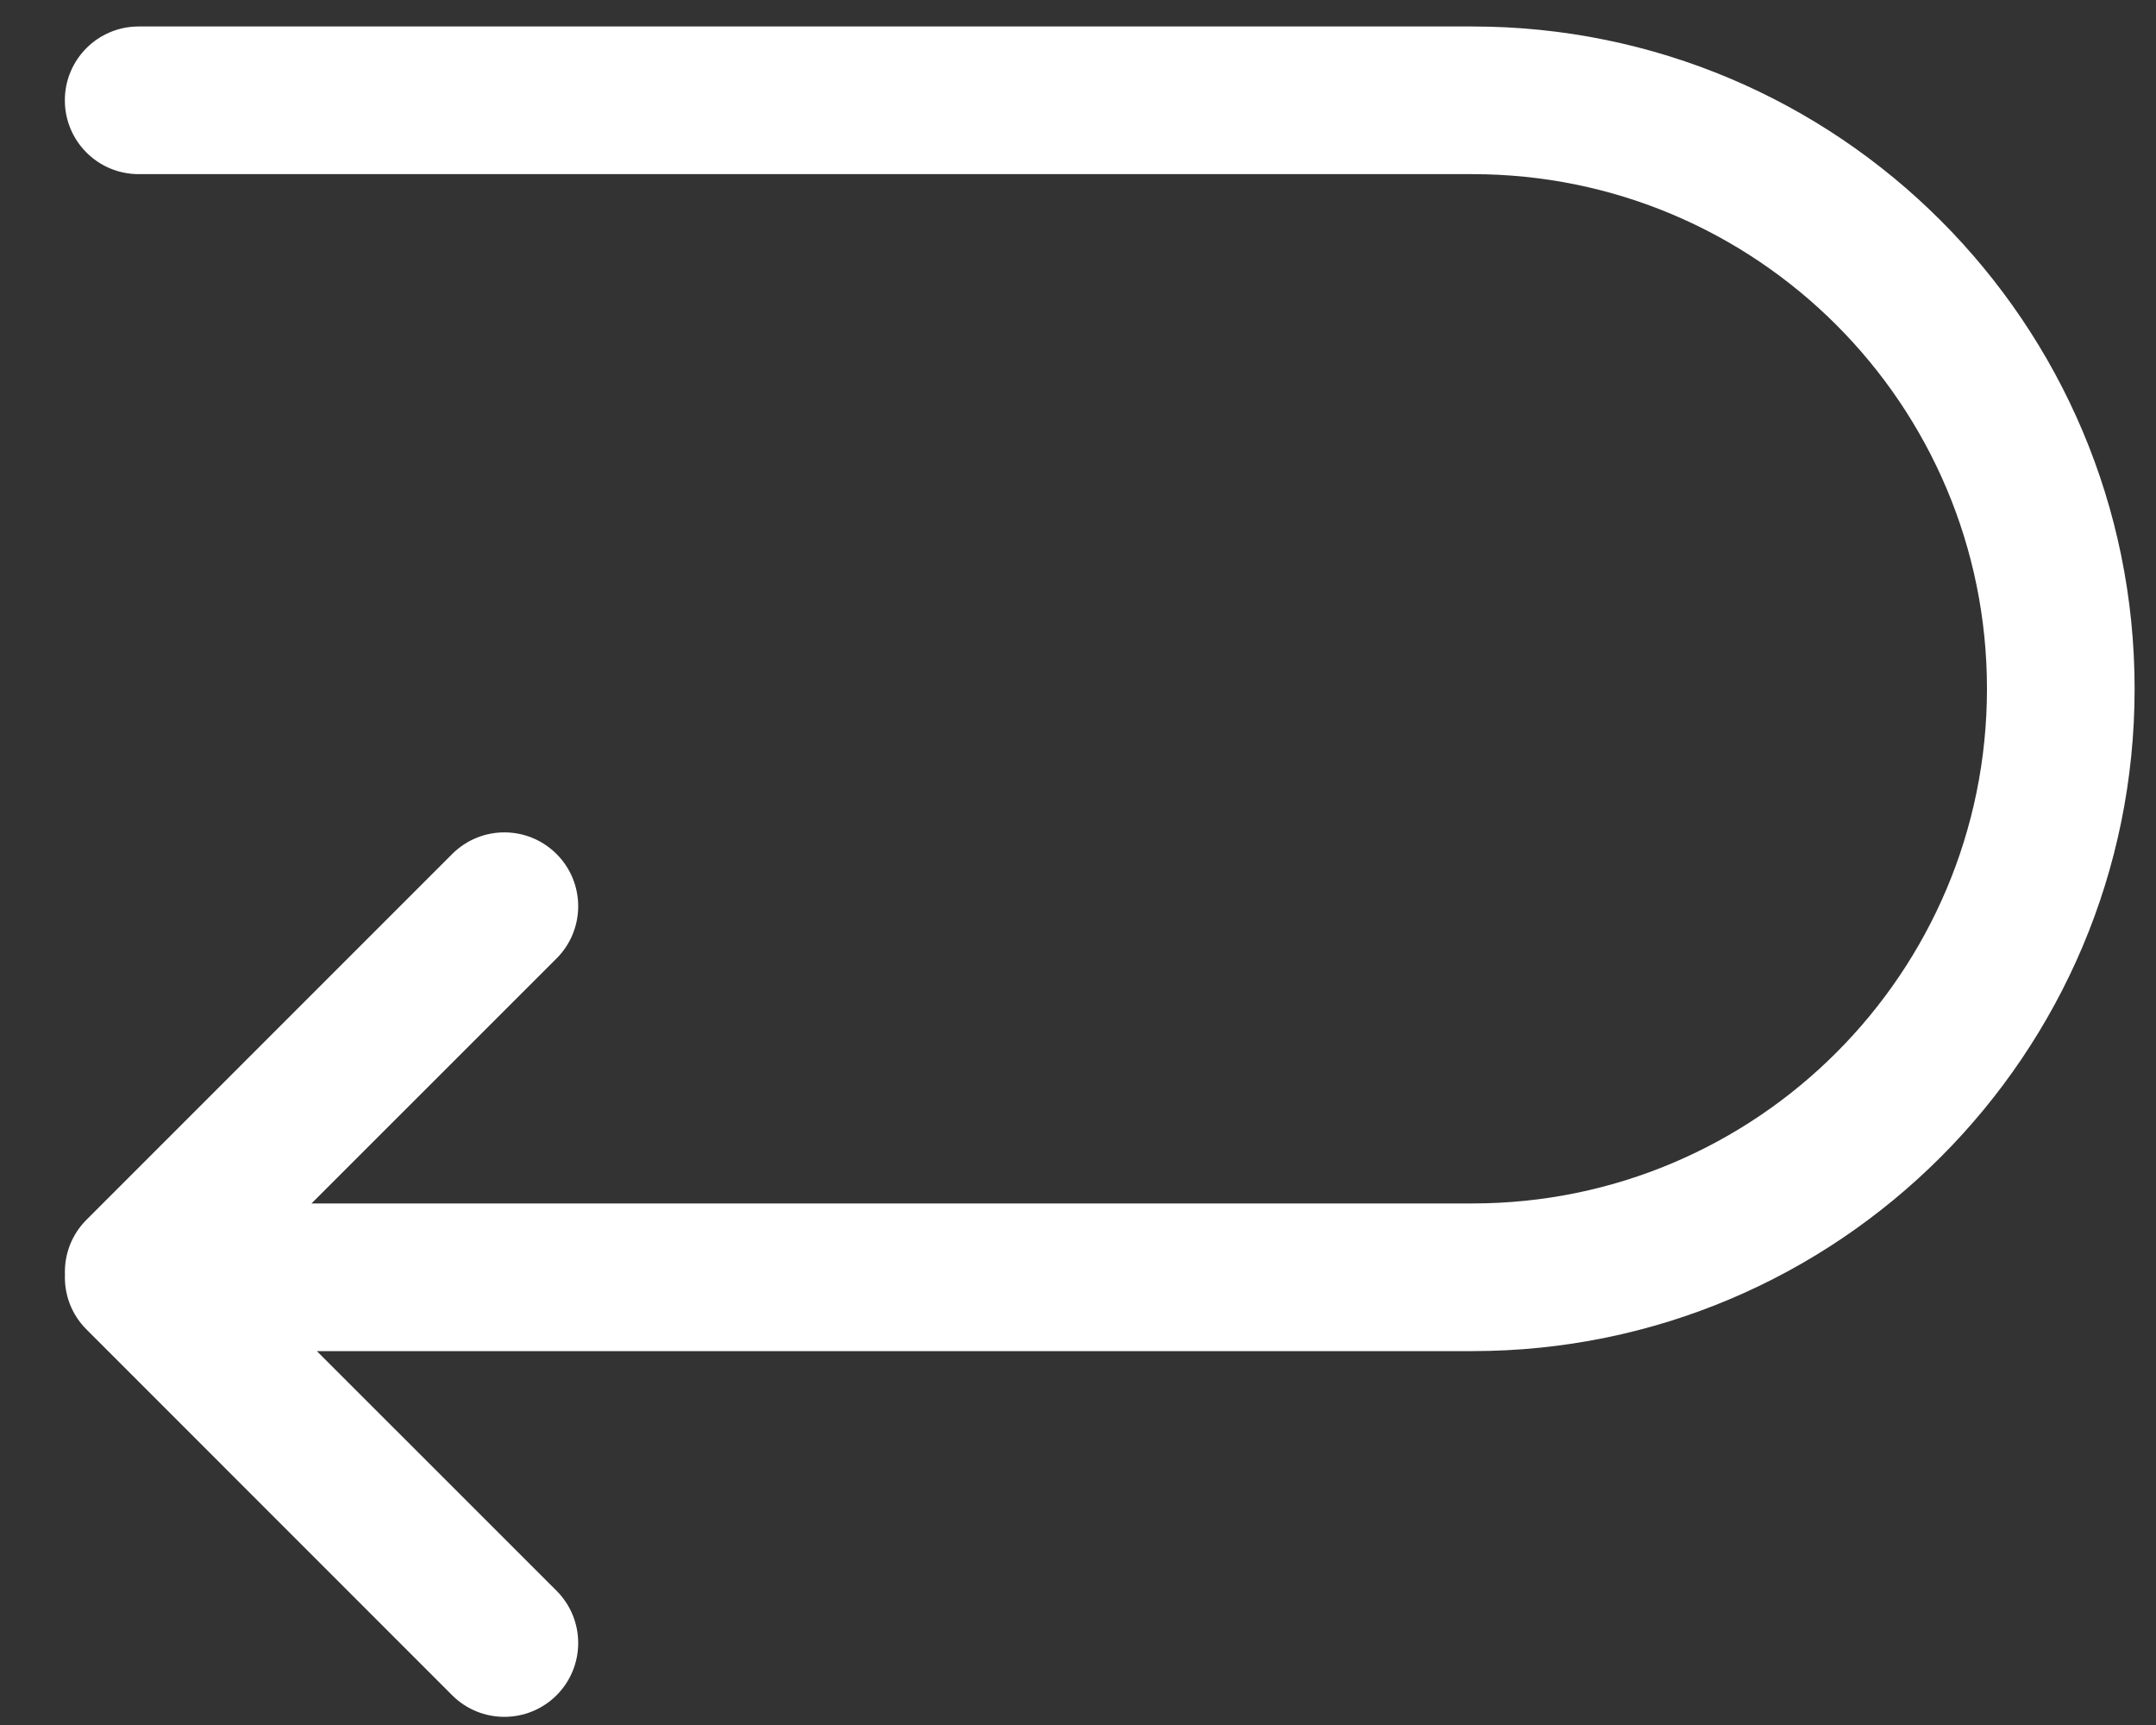 <svg width="25" height="20" viewBox="0 0 25 20" fill="none" xmlns="http://www.w3.org/2000/svg">
    <rect x="0" y="0" width="25" height="20" fill="#333333" stroke="none"/>
    <g clip-path="url(#clip0_34372_1906)">
        <path d="M3.674 15.665H17.073C21.314 15.665 24.752 12.227 24.752 7.986C24.752 3.745 21.314 0.307 17.073 0.307H1.608C1.135 0.307 0.752 0.69 0.752 1.163C0.752 1.636 1.135 2.019 1.608 2.019H17.073C20.369 2.019 23.04 4.69 23.04 7.986C23.04 11.281 20.369 13.953 17.073 13.953H3.612L6.454 11.112C6.788 10.778 6.788 10.236 6.454 9.902C6.119 9.567 5.578 9.567 5.243 9.902L1.003 14.142C0.828 14.317 0.745 14.548 0.753 14.776C0.744 15.006 0.827 15.239 1.003 15.414L5.243 19.655C5.577 19.989 6.119 19.989 6.454 19.655C6.788 19.32 6.788 18.779 6.454 18.444L3.674 15.665Z" fill="white"/>
    </g>
    <defs>
        <clipPath id="clip0_34372_1906">
            <rect width="25" height="20" fill="white"/>
        </clipPath>
    </defs>
</svg>
